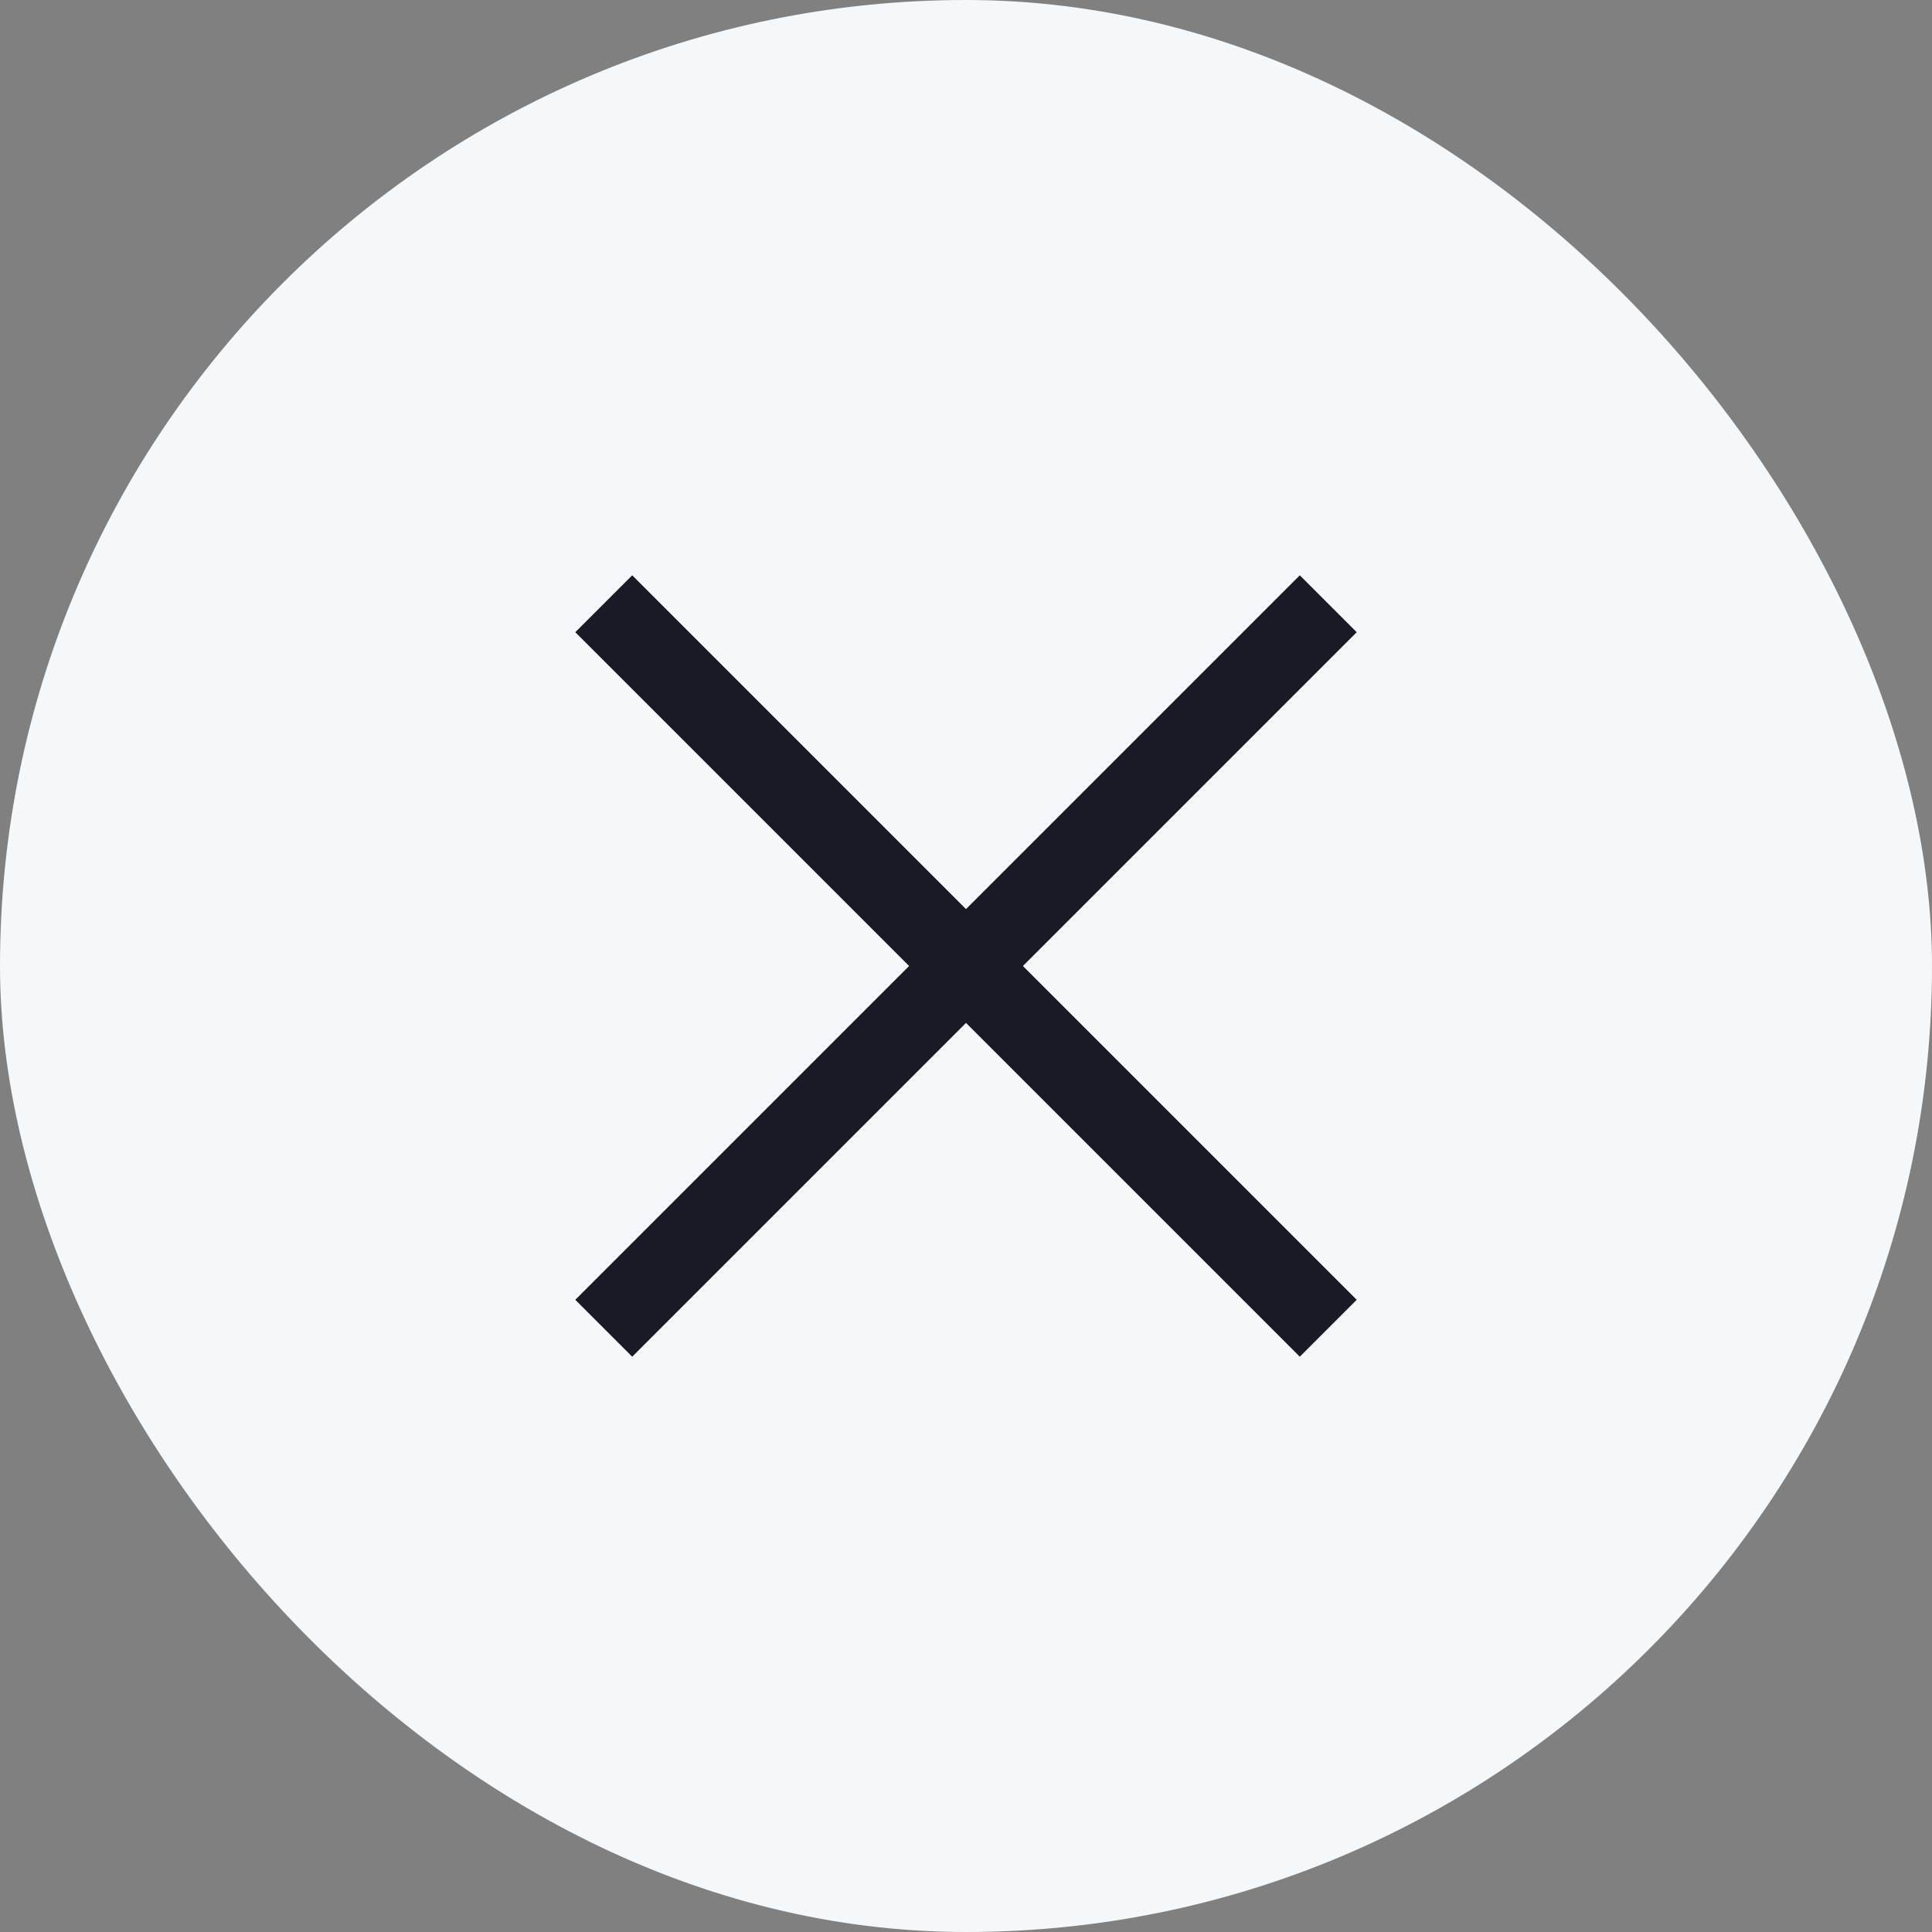 <svg width="48" height="48" viewBox="0 0 48 48" fill="none" xmlns="http://www.w3.org/2000/svg" xmlns:xlink="http://www.w3.org/1999/xlink">
	<rect x="0" y="0" width="48" height="48" fill="#808080" stroke="none"/>
	<desc>
			Created with Pixso.
	</desc>
	<defs>
		<clipPath id="clip846_31868">
			<rect id="Menu button" rx="24" width="48" height="48" fill="white" fill-opacity="0"/>
		</clipPath>
	</defs>
	<rect id="Menu button" rx="24" width="48" height="48" fill="#F5F8FA" fill-opacity="1"/>
	<g clip-path="url(#clip846_31868)">
		<path id="Vector" d="M15 33L33 15M15 15L33 33" stroke="#191A26" stroke-opacity="1" stroke-width="2" stroke-linejoin="round"/>
	</g>
</svg>
